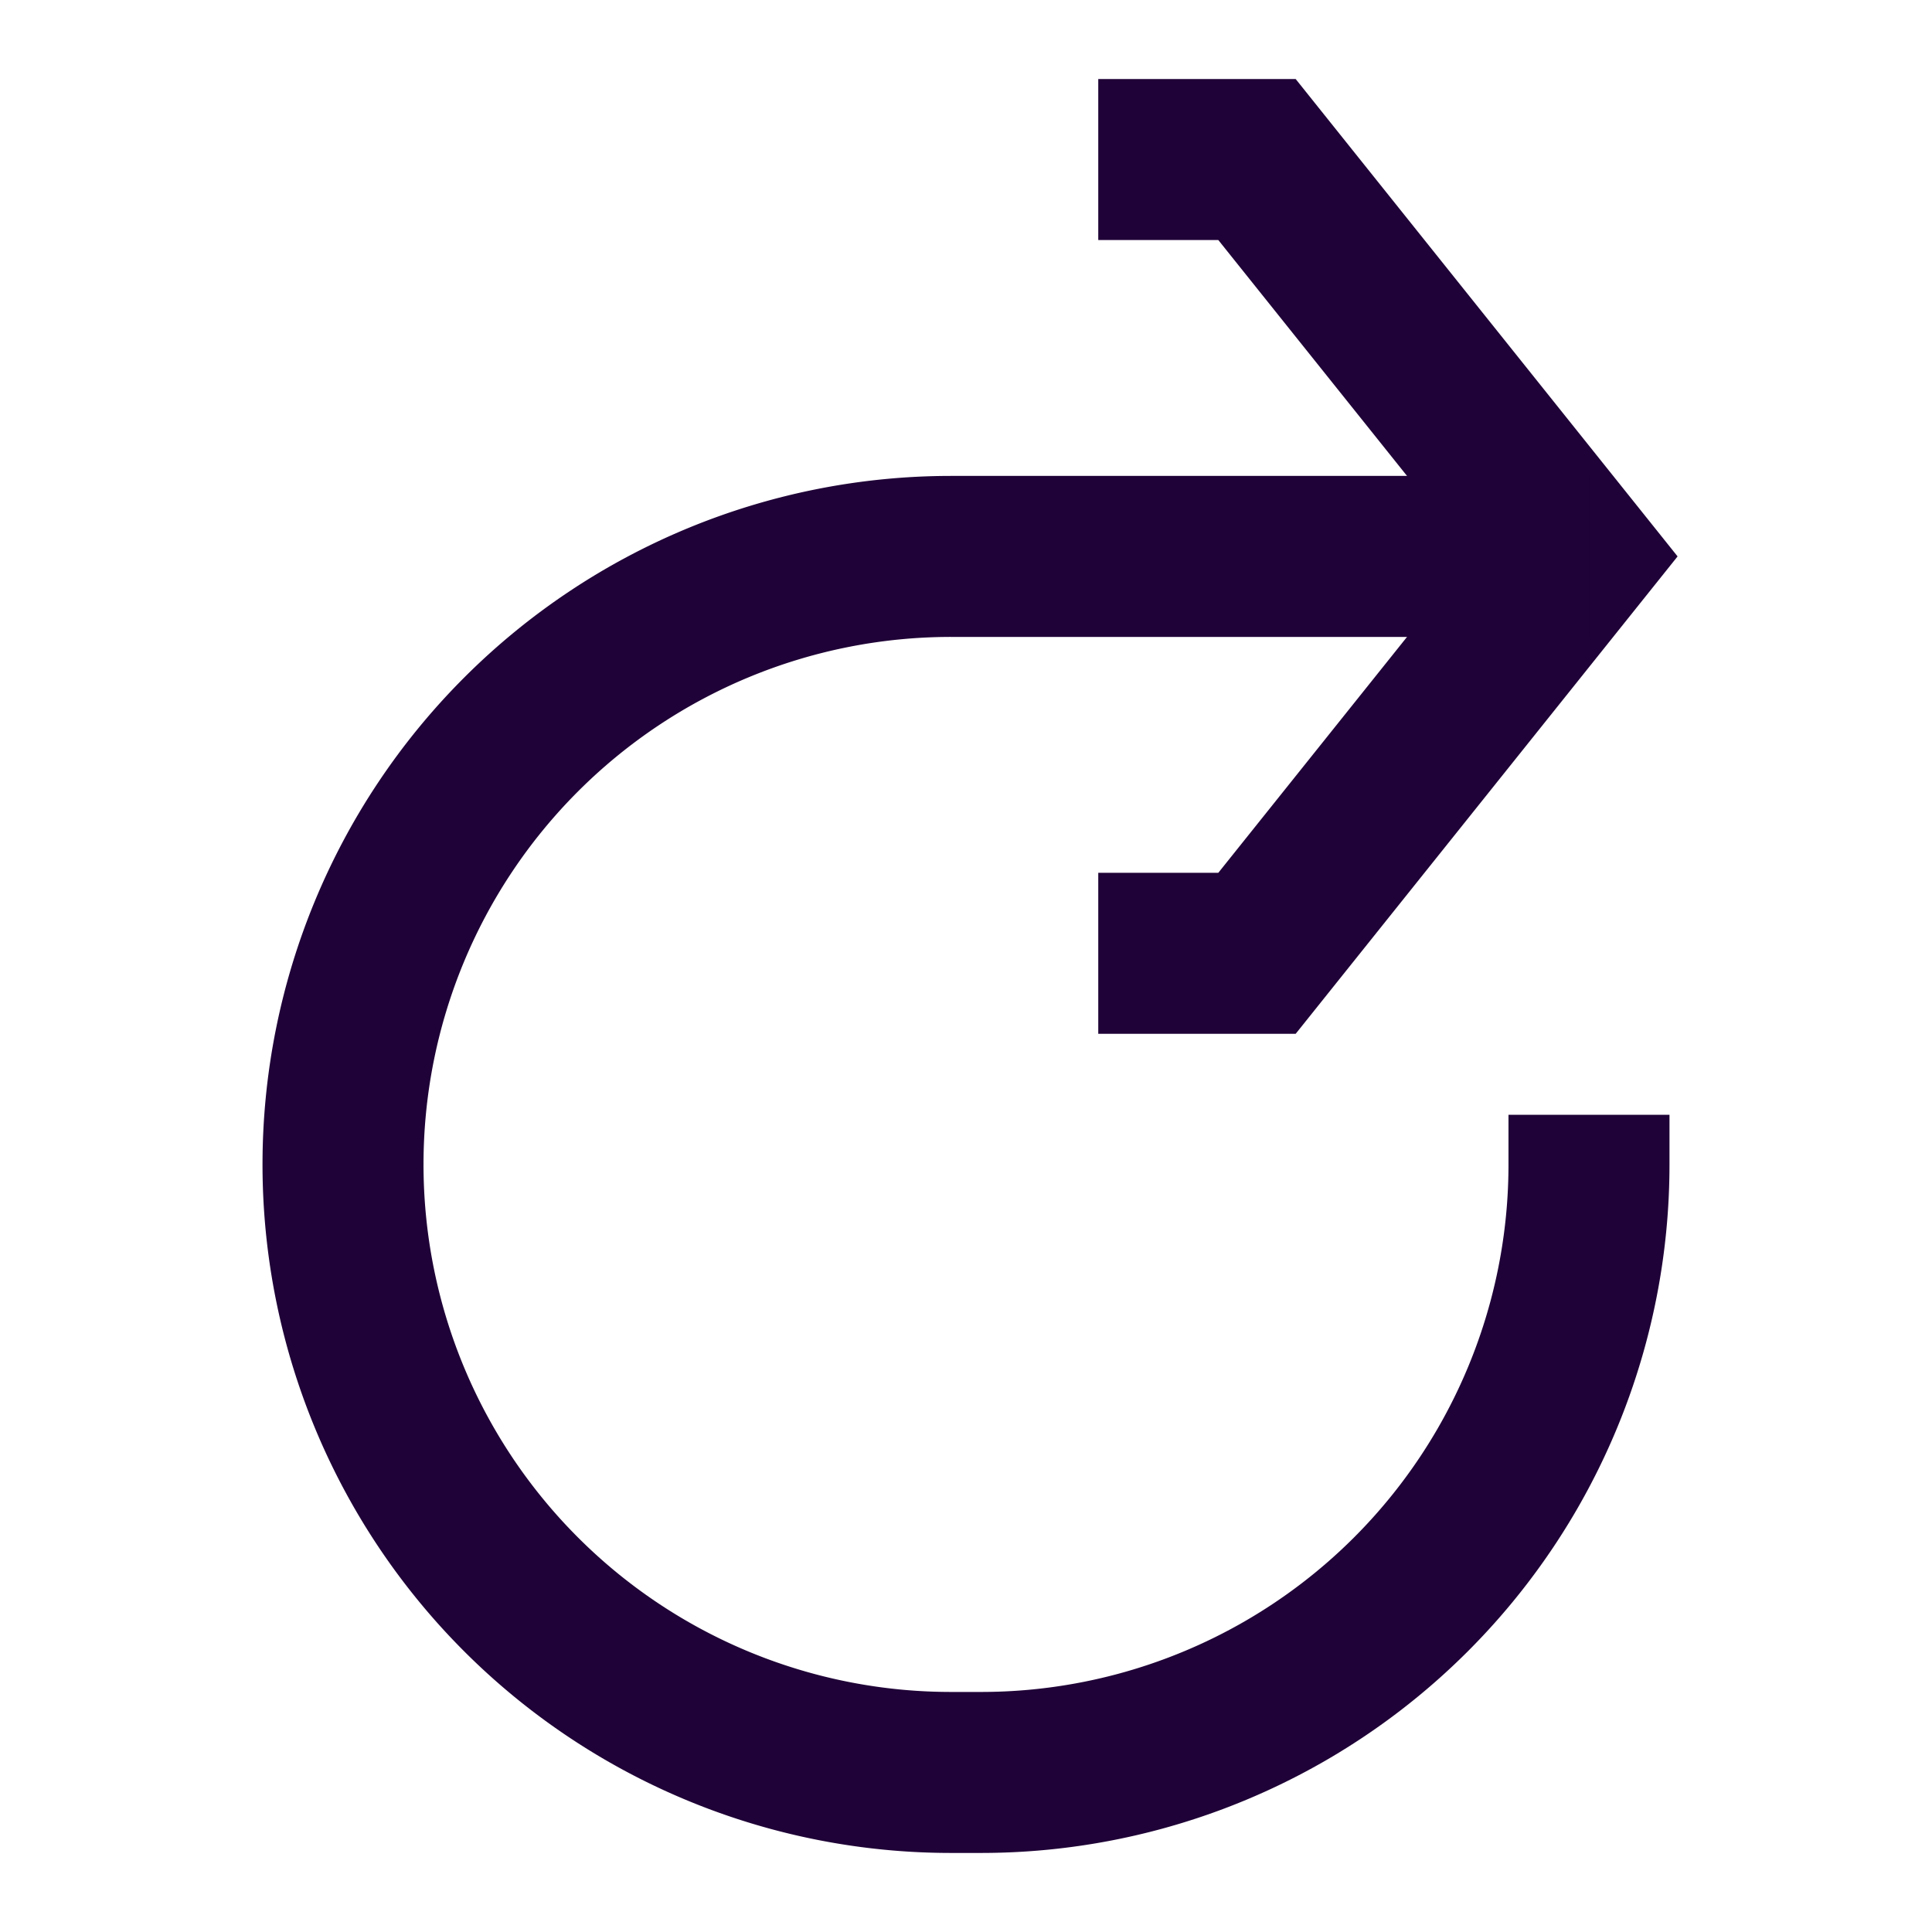 <svg id="icn_refresh" xmlns="http://www.w3.org/2000/svg" width="24" height="24" viewBox="0 0 24 24">
  <path id="Path_666" data-name="Path 666" d="M9,7" fill="none" stroke="#1a1818" stroke-width="2"/>
  <rect id="Rectangle_2526" data-name="Rectangle 2526" width="24" height="24" fill="none"/>
  <g id="Group_1784" data-name="Group 1784">
    <path id="Path_667" data-name="Path 667" d="M13.643,1.982h1.972l3.944,4.93-3.944,4.93H13.643" fill="none" stroke="#1f0237" stroke-width="2"/>
    <path id="Path_668" data-name="Path 668" d="M19.739,6.912H11.814a7.553,7.553,0,0,0-7.553,7.553h0a7.552,7.552,0,0,0,7.553,7.553h.372a7.552,7.552,0,0,0,7.553-7.553v-.617" fill="none" stroke="#1f0237" stroke-width="2"/>
  </g>
</svg>
